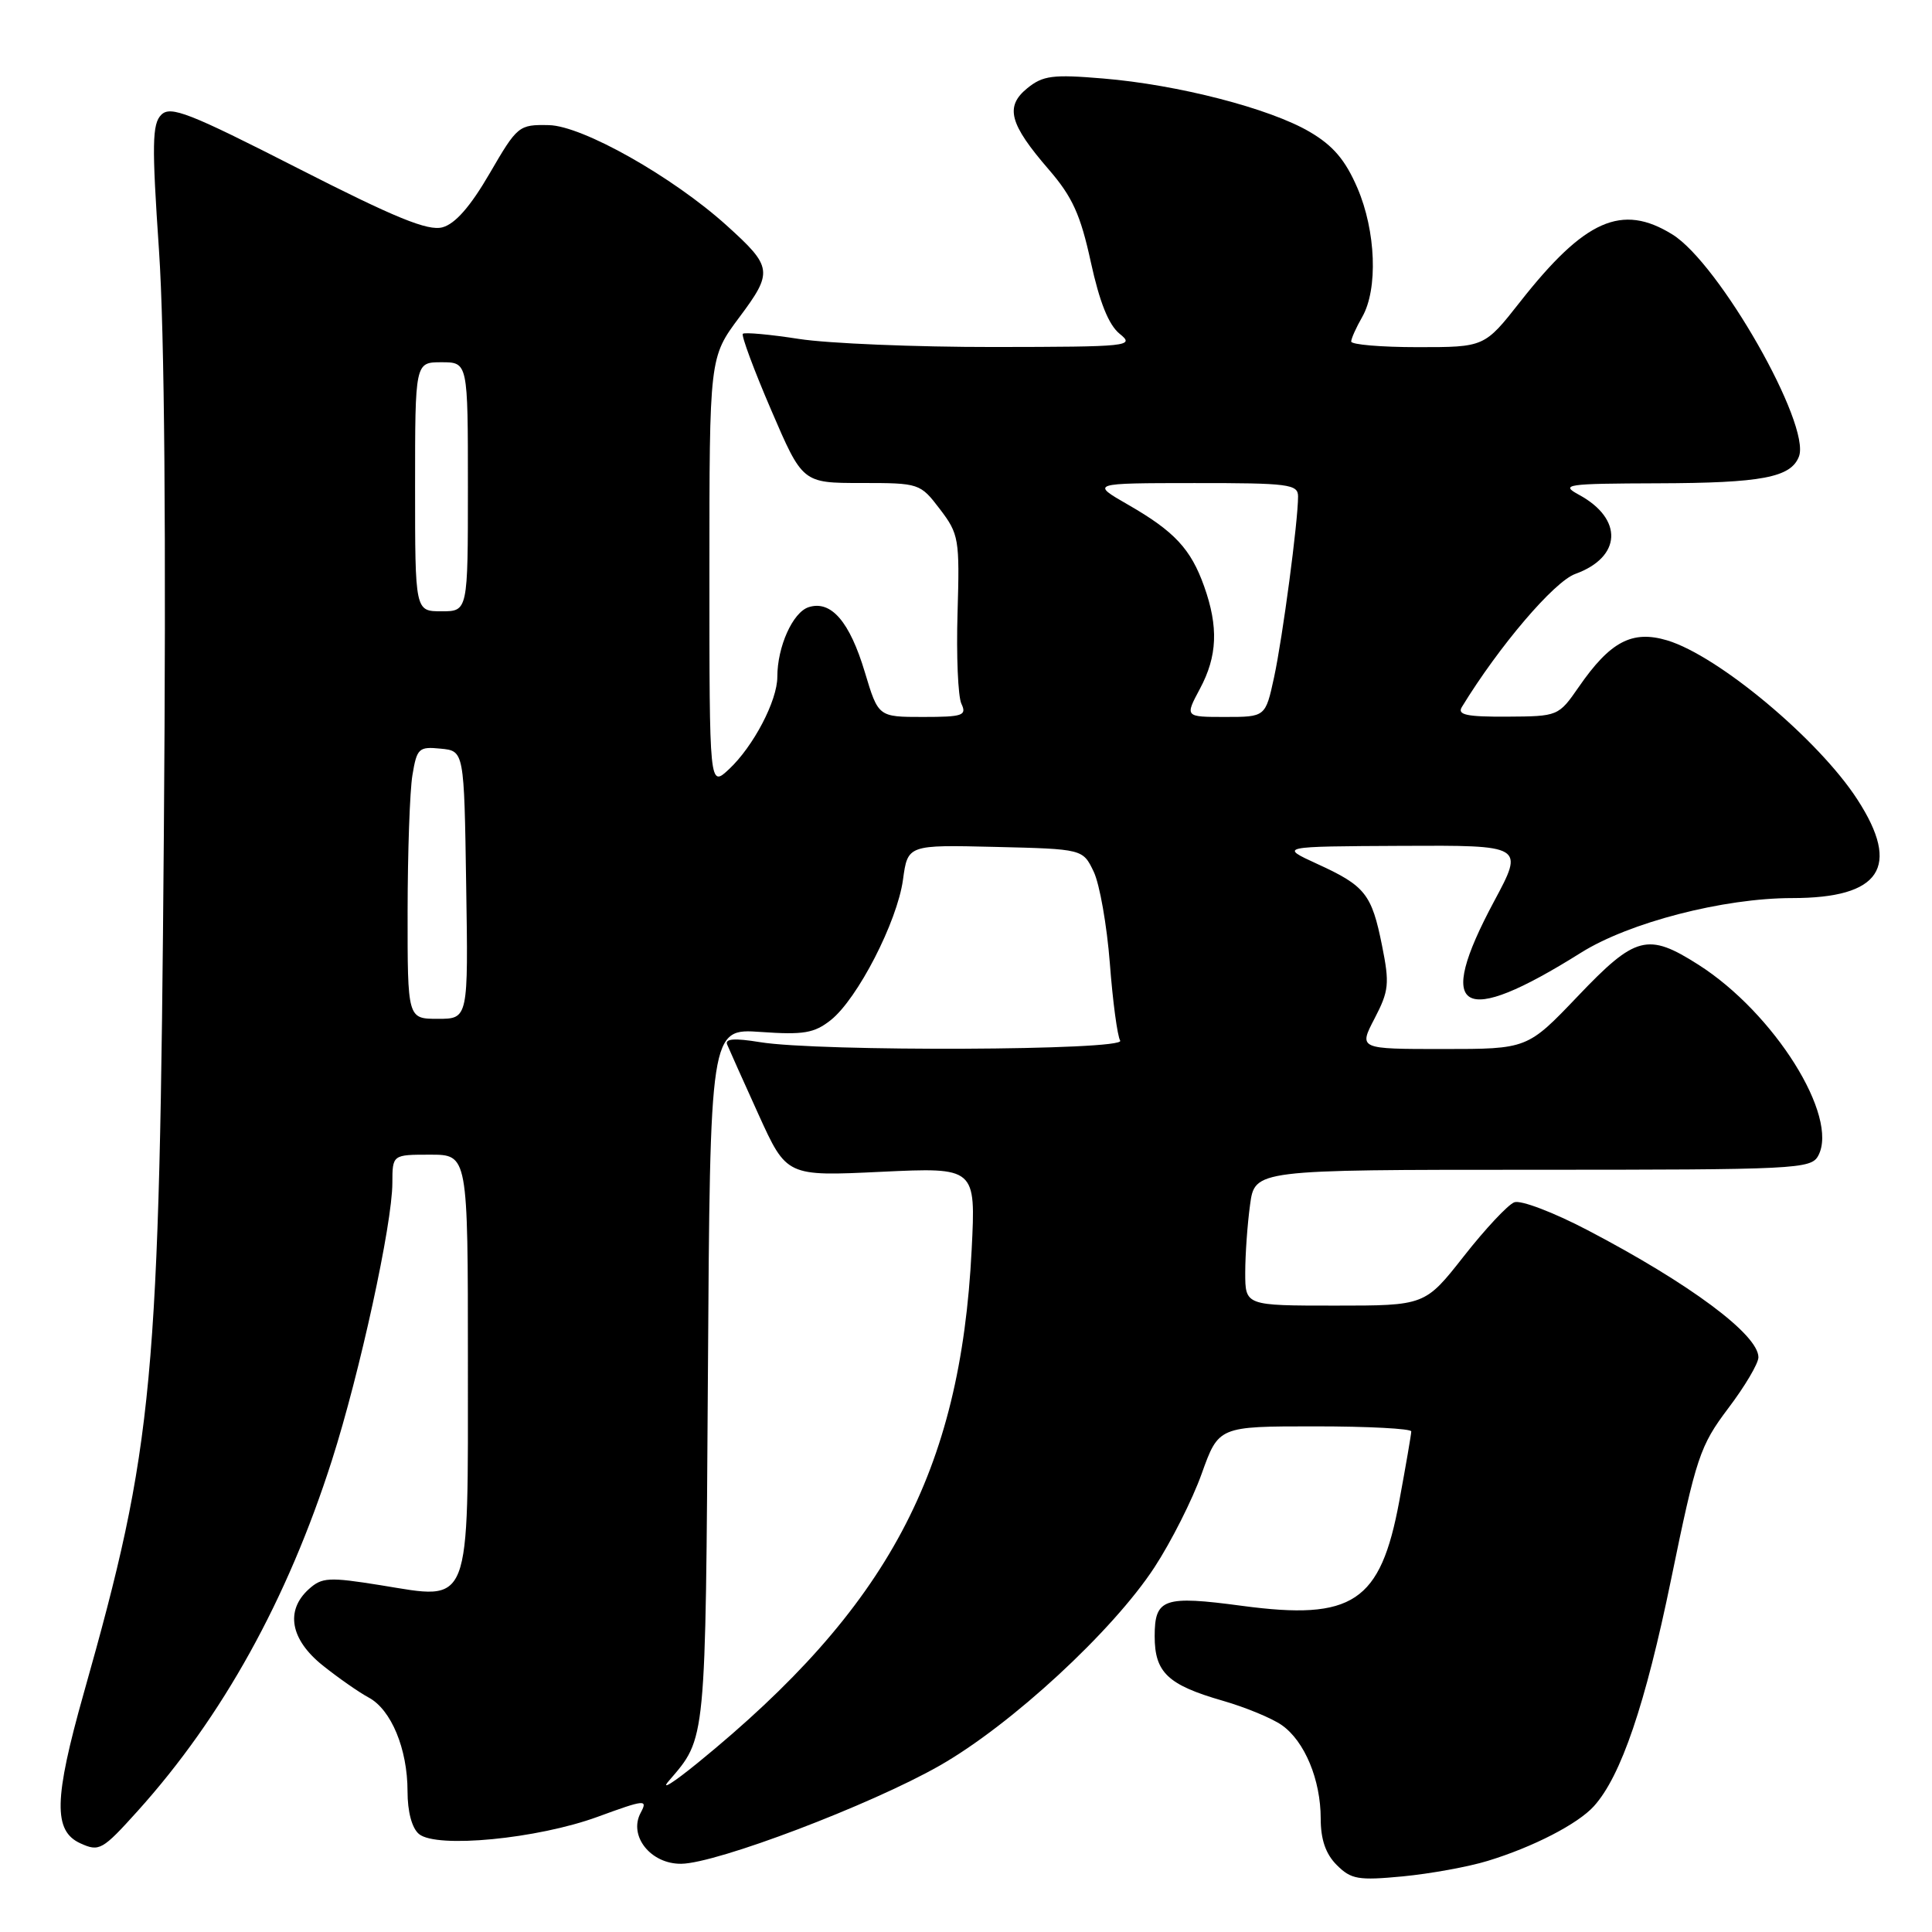 <?xml version="1.0" encoding="UTF-8" standalone="no"?>
<!DOCTYPE svg PUBLIC "-//W3C//DTD SVG 1.1//EN" "http://www.w3.org/Graphics/SVG/1.1/DTD/svg11.dtd" >
<svg xmlns="http://www.w3.org/2000/svg" xmlns:xlink="http://www.w3.org/1999/xlink" version="1.1" viewBox="0 0 256 256">
 <g >
 <path fill="currentColor"
d=" M 197.12 246.58 C 203.13 244.75 209.07 241.69 211.20 239.33 C 214.79 235.36 218.02 225.87 221.44 209.22 C 224.76 193.06 225.25 191.59 228.99 186.62 C 231.20 183.71 233.00 180.66 233.00 179.85 C 233.00 176.85 223.90 170.08 210.34 162.99 C 205.85 160.64 201.49 158.98 200.65 159.31 C 199.81 159.63 196.80 162.84 193.97 166.45 C 188.82 173.00 188.82 173.00 176.91 173.00 C 165.00 173.00 165.00 173.00 165.00 168.64 C 165.00 166.24 165.29 162.19 165.64 159.64 C 166.27 155.00 166.27 155.00 203.10 155.00 C 238.07 155.00 239.98 154.91 240.93 153.13 C 243.70 147.95 235.09 134.22 225.05 127.83 C 218.33 123.55 216.72 123.97 209.07 132.00 C 202.39 139.00 202.39 139.00 191.21 139.00 C 180.03 139.00 180.03 139.00 182.14 134.95 C 184.04 131.30 184.14 130.34 183.13 125.31 C 181.76 118.46 180.90 117.38 174.53 114.47 C 169.50 112.16 169.50 112.16 185.73 112.08 C 201.96 112.00 201.96 112.00 197.98 119.42 C 190.05 134.21 193.52 136.26 209.50 126.23 C 215.88 122.23 228.37 119.00 237.47 119.00 C 249.19 119.00 251.92 114.90 246.12 105.95 C 241.00 98.02 227.68 86.88 220.90 84.85 C 216.27 83.47 213.36 85.00 209.20 91.02 C 206.51 94.90 206.46 94.92 199.70 94.96 C 194.35 94.99 193.07 94.72 193.70 93.69 C 198.62 85.63 205.92 77.07 208.73 76.05 C 214.88 73.83 215.12 68.76 209.22 65.56 C 206.70 64.19 207.48 64.08 219.68 64.04 C 233.46 64.00 237.30 63.27 238.37 60.49 C 239.98 56.27 227.80 34.89 221.59 31.06 C 214.90 26.92 209.99 29.10 201.42 40.00 C 196.70 46.00 196.70 46.00 187.85 46.00 C 182.98 46.00 179.02 45.66 179.04 45.25 C 179.05 44.84 179.71 43.38 180.50 42.00 C 182.61 38.31 182.32 30.62 179.86 24.90 C 178.26 21.19 176.65 19.29 173.52 17.46 C 168.23 14.36 156.07 11.22 146.15 10.40 C 139.50 9.84 138.19 10.01 136.12 11.69 C 133.13 14.13 133.74 16.42 139.00 22.50 C 142.10 26.09 143.18 28.47 144.54 34.73 C 145.70 40.04 146.90 43.05 148.36 44.23 C 150.41 45.88 149.67 45.96 131.69 45.98 C 121.35 45.99 109.72 45.51 105.86 44.91 C 102.00 44.31 98.66 44.01 98.43 44.23 C 98.21 44.46 99.89 49.00 102.18 54.32 C 106.34 64.00 106.34 64.00 114.12 64.00 C 121.82 64.00 121.93 64.04 124.54 67.46 C 127.06 70.77 127.17 71.41 126.88 81.21 C 126.71 86.87 126.94 92.29 127.39 93.25 C 128.13 94.81 127.58 95.00 122.30 95.00 C 116.38 95.00 116.38 95.00 114.60 89.08 C 112.59 82.37 110.13 79.51 107.16 80.45 C 105.05 81.12 103.00 85.68 103.00 89.69 C 103.00 92.85 99.83 98.90 96.60 101.92 C 94.00 104.35 94.00 104.35 94.00 75.85 C 94.00 47.36 94.00 47.36 97.96 42.05 C 102.46 36.03 102.37 35.37 96.30 29.89 C 89.14 23.42 77.17 16.66 72.72 16.58 C 68.74 16.50 68.56 16.65 64.88 22.98 C 62.33 27.37 60.31 29.67 58.63 30.12 C 56.70 30.64 52.39 28.88 39.46 22.29 C 25.05 14.94 22.59 13.98 21.37 15.21 C 20.16 16.41 20.11 19.14 21.07 33.21 C 21.80 44.03 22.03 70.93 21.71 110.65 C 21.13 183.67 20.41 191.38 11.08 224.42 C 7.14 238.39 7.05 242.61 10.65 244.25 C 13.15 245.39 13.56 245.16 18.23 239.98 C 29.48 227.49 38.08 211.95 43.98 193.50 C 47.68 181.92 51.98 162.20 51.99 156.75 C 52.00 153.00 52.00 153.00 57.00 153.00 C 62.00 153.00 62.00 153.00 62.00 180.35 C 62.00 213.42 62.55 212.01 50.44 210.05 C 43.58 208.95 42.66 209.00 40.92 210.57 C 37.78 213.41 38.47 217.24 42.75 220.67 C 44.81 222.32 47.55 224.23 48.83 224.92 C 51.83 226.51 54.00 231.73 54.00 237.35 C 54.00 240.07 54.58 242.24 55.52 243.02 C 57.85 244.95 71.22 243.66 79.21 240.73 C 85.49 238.43 85.86 238.40 84.89 240.21 C 83.25 243.27 86.23 247.01 90.27 246.96 C 94.97 246.91 115.35 239.17 124.48 233.97 C 133.96 228.58 147.45 216.13 152.97 207.68 C 155.18 204.30 158.00 198.72 159.23 195.27 C 161.48 189.00 161.48 189.00 174.24 189.00 C 181.26 189.00 187.00 189.30 187.00 189.67 C 187.00 190.04 186.28 194.20 185.41 198.92 C 182.92 212.32 179.27 214.75 164.56 212.78 C 154.19 211.39 153.00 211.81 153.00 216.81 C 153.00 221.61 154.74 223.26 162.00 225.35 C 165.03 226.22 168.56 227.68 169.86 228.60 C 172.88 230.73 175.00 235.84 175.00 240.97 C 175.00 243.75 175.66 245.66 177.13 247.13 C 179.03 249.03 179.98 249.19 185.88 248.63 C 189.52 248.28 194.58 247.36 197.12 246.58 Z  M 88.63 235.97 C 93.59 230.20 93.48 231.28 93.80 182.39 C 94.09 136.27 94.09 136.27 100.80 136.74 C 106.48 137.14 107.89 136.90 110.08 135.17 C 113.63 132.35 118.88 122.15 119.65 116.57 C 120.28 111.94 120.28 111.94 131.88 112.22 C 143.48 112.50 143.48 112.50 144.92 115.50 C 145.71 117.15 146.67 122.61 147.06 127.64 C 147.44 132.67 148.06 137.29 148.43 137.89 C 149.24 139.20 108.49 139.37 100.70 138.09 C 97.33 137.54 96.04 137.63 96.35 138.40 C 96.60 139.01 98.47 143.18 100.51 147.68 C 104.23 155.87 104.23 155.87 116.76 155.27 C 129.30 154.68 129.30 154.68 128.75 165.59 C 127.27 195.02 117.66 213.05 92.50 233.55 C 89.20 236.24 87.46 237.33 88.63 235.97 Z  M 54.01 120.75 C 54.02 112.91 54.30 104.79 54.65 102.70 C 55.24 99.15 55.49 98.91 58.39 99.20 C 61.50 99.50 61.50 99.50 61.77 117.25 C 62.05 135.00 62.05 135.00 58.02 135.00 C 54.00 135.00 54.00 135.00 54.01 120.75 Z  M 159.00 91.26 C 161.31 86.95 161.47 83.07 159.55 77.68 C 157.79 72.74 155.62 70.41 149.50 66.89 C 144.50 64.02 144.50 64.02 158.25 64.01 C 170.76 64.00 172.00 64.16 172.00 65.78 C 172.00 69.09 169.96 84.47 168.82 89.75 C 167.68 95.00 167.68 95.00 162.34 95.00 C 157.00 95.00 157.00 95.00 159.00 91.26 Z  M 55.00 64.50 C 55.00 48.00 55.00 48.00 58.50 48.00 C 62.00 48.00 62.00 48.00 62.00 64.50 C 62.00 81.00 62.00 81.00 58.50 81.00 C 55.00 81.00 55.00 81.00 55.00 64.50 Z "/>
</g>
</svg>